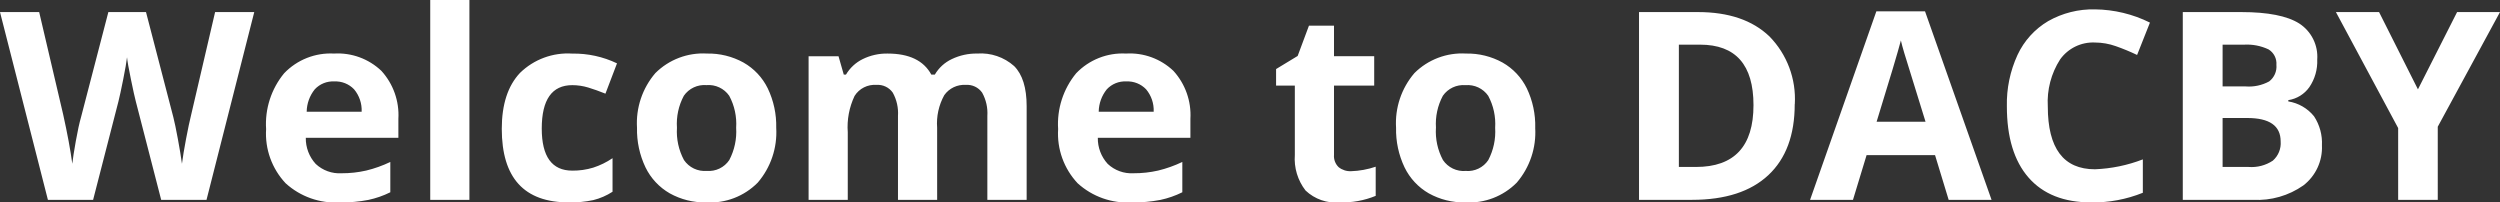 <svg xmlns="http://www.w3.org/2000/svg" xmlns:xlink="http://www.w3.org/1999/xlink" width="285.146" height="23.086" viewBox="0 0 285.146 23.086">
  <rect x="0" y="0" width="285.146" height="23.086" fill="#333333" stroke="none"/>
  <defs>
    <clipPath id="clip-path">
      <path id="Path_152" data-name="Path 152" d="M23.555,0H18.384l-2.9-11.25q-.161-.6-.549-2.483t-.447-2.527q-.088.791-.439,2.542t-.542,2.5L10.62,0H5.464L0-21.416H4.468L7.207-9.727q.718,3.237,1.04,5.61.088-.835.4-2.585t.593-2.717l3.12-12h4.292l3.12,12q.205.806.513,2.461t.469,2.842q.146-1.143.469-2.849t.586-2.761l2.725-11.689H29ZM38.13-13.506a2.834,2.834,0,0,0-2.227.9,4.169,4.169,0,0,0-.923,2.556h6.27a3.724,3.724,0,0,0-.864-2.556A2.926,2.926,0,0,0,38.13-13.506Zm.63,13.8A8.453,8.453,0,0,1,32.578-1.89a8.264,8.264,0,0,1-2.227-6.182,9.089,9.089,0,0,1,2.058-6.365A7.328,7.328,0,0,1,38.1-16.685a7.213,7.213,0,0,1,5.405,1.978,7.481,7.481,0,0,1,1.934,5.464v2.168H34.878A4.3,4.3,0,0,0,36.006-4.1a3.969,3.969,0,0,0,2.959,1.069,12.284,12.284,0,0,0,2.8-.308,14,14,0,0,0,2.754-.981V-.864a10.491,10.491,0,0,1-2.5.872A15.793,15.793,0,0,1,38.76.293ZM53.54,0H49.072V-22.793H53.54ZM64.878.293q-7.646,0-7.646-8.394,0-4.175,2.08-6.379a7.8,7.8,0,0,1,5.962-2.2,11.366,11.366,0,0,1,5.1,1.113l-1.318,3.457q-1.055-.425-1.963-.7a6.325,6.325,0,0,0-1.816-.271q-3.486,0-3.486,4.951,0,4.8,3.486,4.8a7.949,7.949,0,0,0,2.388-.344,8.621,8.621,0,0,0,2.2-1.077V-.923a7.2,7.2,0,0,1-2.19.952A12.315,12.315,0,0,1,64.878.293ZM77.212-8.218a6.874,6.874,0,0,0,.8,3.677A2.855,2.855,0,0,0,80.61-3.3a2.81,2.81,0,0,0,2.571-1.238,6.972,6.972,0,0,0,.784-3.684,6.765,6.765,0,0,0-.791-3.647,2.86,2.86,0,0,0-2.593-1.216A2.851,2.851,0,0,0,78-11.873,6.759,6.759,0,0,0,77.212-8.218Zm11.323,0a8.8,8.8,0,0,1-2.109,6.255A7.648,7.648,0,0,1,80.552.293,8.217,8.217,0,0,1,76.392-.74a6.872,6.872,0,0,1-2.769-2.966,9.968,9.968,0,0,1-.967-4.512,8.752,8.752,0,0,1,2.095-6.24,7.693,7.693,0,0,1,5.889-2.227,8.264,8.264,0,0,1,4.16,1.025,6.844,6.844,0,0,1,2.769,2.944A9.875,9.875,0,0,1,88.535-8.218ZM106.89,0h-4.468V-9.565a4.818,4.818,0,0,0-.593-2.659,2.087,2.087,0,0,0-1.868-.886,2.705,2.705,0,0,0-2.49,1.26,8.263,8.263,0,0,0-.776,4.146V0H92.227V-16.377H95.64l.6,2.095h.249a4.539,4.539,0,0,1,1.9-1.765,6.183,6.183,0,0,1,2.856-.637q3.677,0,4.98,2.4h.4a4.424,4.424,0,0,1,1.941-1.772,6.473,6.473,0,0,1,2.893-.63,5.711,5.711,0,0,1,4.211,1.428q1.428,1.428,1.428,4.578V0h-4.482V-9.565a4.818,4.818,0,0,0-.593-2.659,2.087,2.087,0,0,0-1.868-.886,2.786,2.786,0,0,0-2.454,1.172,6.649,6.649,0,0,0-.813,3.721Zm21.577-13.506a2.834,2.834,0,0,0-2.227.9,4.169,4.169,0,0,0-.923,2.556h6.27a3.724,3.724,0,0,0-.864-2.556A2.926,2.926,0,0,0,128.467-13.506Zm.63,13.8a8.453,8.453,0,0,1-6.182-2.183,8.264,8.264,0,0,1-2.227-6.182,9.089,9.089,0,0,1,2.058-6.365,7.328,7.328,0,0,1,5.691-2.249,7.213,7.213,0,0,1,5.405,1.978,7.481,7.481,0,0,1,1.934,5.464v2.168H125.215A4.3,4.3,0,0,0,126.343-4.1,3.969,3.969,0,0,0,129.3-3.032a12.284,12.284,0,0,0,2.8-.308,14,14,0,0,0,2.754-.981V-.864a10.491,10.491,0,0,1-2.5.872A15.793,15.793,0,0,1,129.1.293Zm25-3.56a9.685,9.685,0,0,0,2.813-.513V-.454a10.028,10.028,0,0,1-4.1.747,5.02,5.02,0,0,1-3.9-1.355,5.9,5.9,0,0,1-1.223-4.065v-7.9h-2.139v-1.89l2.461-1.494,1.289-3.457h2.856v3.486h4.585v3.354h-4.585v7.9a1.744,1.744,0,0,0,.535,1.406A2.11,2.11,0,0,0,154.1-3.267Zm9.683-4.951a6.874,6.874,0,0,0,.8,3.677,2.855,2.855,0,0,0,2.6,1.245,2.81,2.81,0,0,0,2.571-1.238,6.972,6.972,0,0,0,.784-3.684,6.765,6.765,0,0,0-.791-3.647,2.86,2.86,0,0,0-2.593-1.216,2.851,2.851,0,0,0-2.578,1.208A6.759,6.759,0,0,0,163.784-8.218Zm11.323,0A8.8,8.8,0,0,1,173-1.963,7.648,7.648,0,0,1,167.124.293a8.217,8.217,0,0,1-4.16-1.033A6.872,6.872,0,0,1,160.2-3.706a9.968,9.968,0,0,1-.967-4.512,8.752,8.752,0,0,1,2.095-6.24,7.693,7.693,0,0,1,5.889-2.227,8.264,8.264,0,0,1,4.16,1.025,6.844,6.844,0,0,1,2.769,2.944A9.875,9.875,0,0,1,175.107-8.218Zm29.6-2.7q0,5.288-3.01,8.1T193.008,0h-6.064V-21.416h6.724q5.244,0,8.145,2.769A10.184,10.184,0,0,1,204.712-10.913ZM200-10.8q0-6.9-6.094-6.9h-2.417V-3.75h1.948Q200-3.75,200-10.8ZM222.261,0l-1.553-5.1H212.9L211.348,0h-4.893l7.559-21.5h5.552L227.153,0Zm-2.637-8.906q-2.153-6.929-2.424-7.837t-.388-1.436q-.483,1.875-2.769,9.272Zm19.321-9.038a4.627,4.627,0,0,0-3.97,1.926,8.962,8.962,0,0,0-1.406,5.369q0,7.163,5.376,7.163a16.994,16.994,0,0,0,5.464-1.128V-.806a15.174,15.174,0,0,1-5.889,1.1q-4.673,0-7.148-2.834T228.9-10.679a13.288,13.288,0,0,1,1.216-5.852,8.787,8.787,0,0,1,3.494-3.853,10.335,10.335,0,0,1,5.339-1.34,14.411,14.411,0,0,1,6.27,1.509l-1.465,3.691a24.248,24.248,0,0,0-2.417-1A7.21,7.21,0,0,0,238.945-17.944Zm10.02-3.472h6.665q4.556,0,6.614,1.3A4.513,4.513,0,0,1,264.3-16a5.2,5.2,0,0,1-.9,3.149,3.6,3.6,0,0,1-2.4,1.479v.146a4.718,4.718,0,0,1,2.937,1.7,5.528,5.528,0,0,1,.9,3.311,5.455,5.455,0,0,1-2.117,4.57A9.155,9.155,0,0,1,256.978,0h-8.013Zm4.541,8.481h2.637a4.821,4.821,0,0,0,2.673-.571,2.131,2.131,0,0,0,.828-1.89,1.891,1.891,0,0,0-.9-1.765,5.79,5.79,0,0,0-2.849-.535h-2.388Zm0,3.6V-3.75h2.959a4.389,4.389,0,0,0,2.769-.718,2.649,2.649,0,0,0,.894-2.2q0-2.666-3.809-2.666Zm22.28-3.267,4.468-8.818h4.893l-7.1,13.081V0H273.53V-8.188l-7.1-13.228h4.922Z" transform="translate(73.75 311.661)" fill="#ff2dab"/>
    </clipPath>
  </defs>
  <g id="Mask_Group_146" data-name="Mask Group 146" transform="translate(-73.75 -288.868)" clip-path="url(#clip-path)">
    <rect id="Rectangle_743" data-name="Rectangle 743" width="346.2" height="50" rx="25" transform="translate(40.75 279.661)" fill="#fff"/>
  </g>
</svg>
